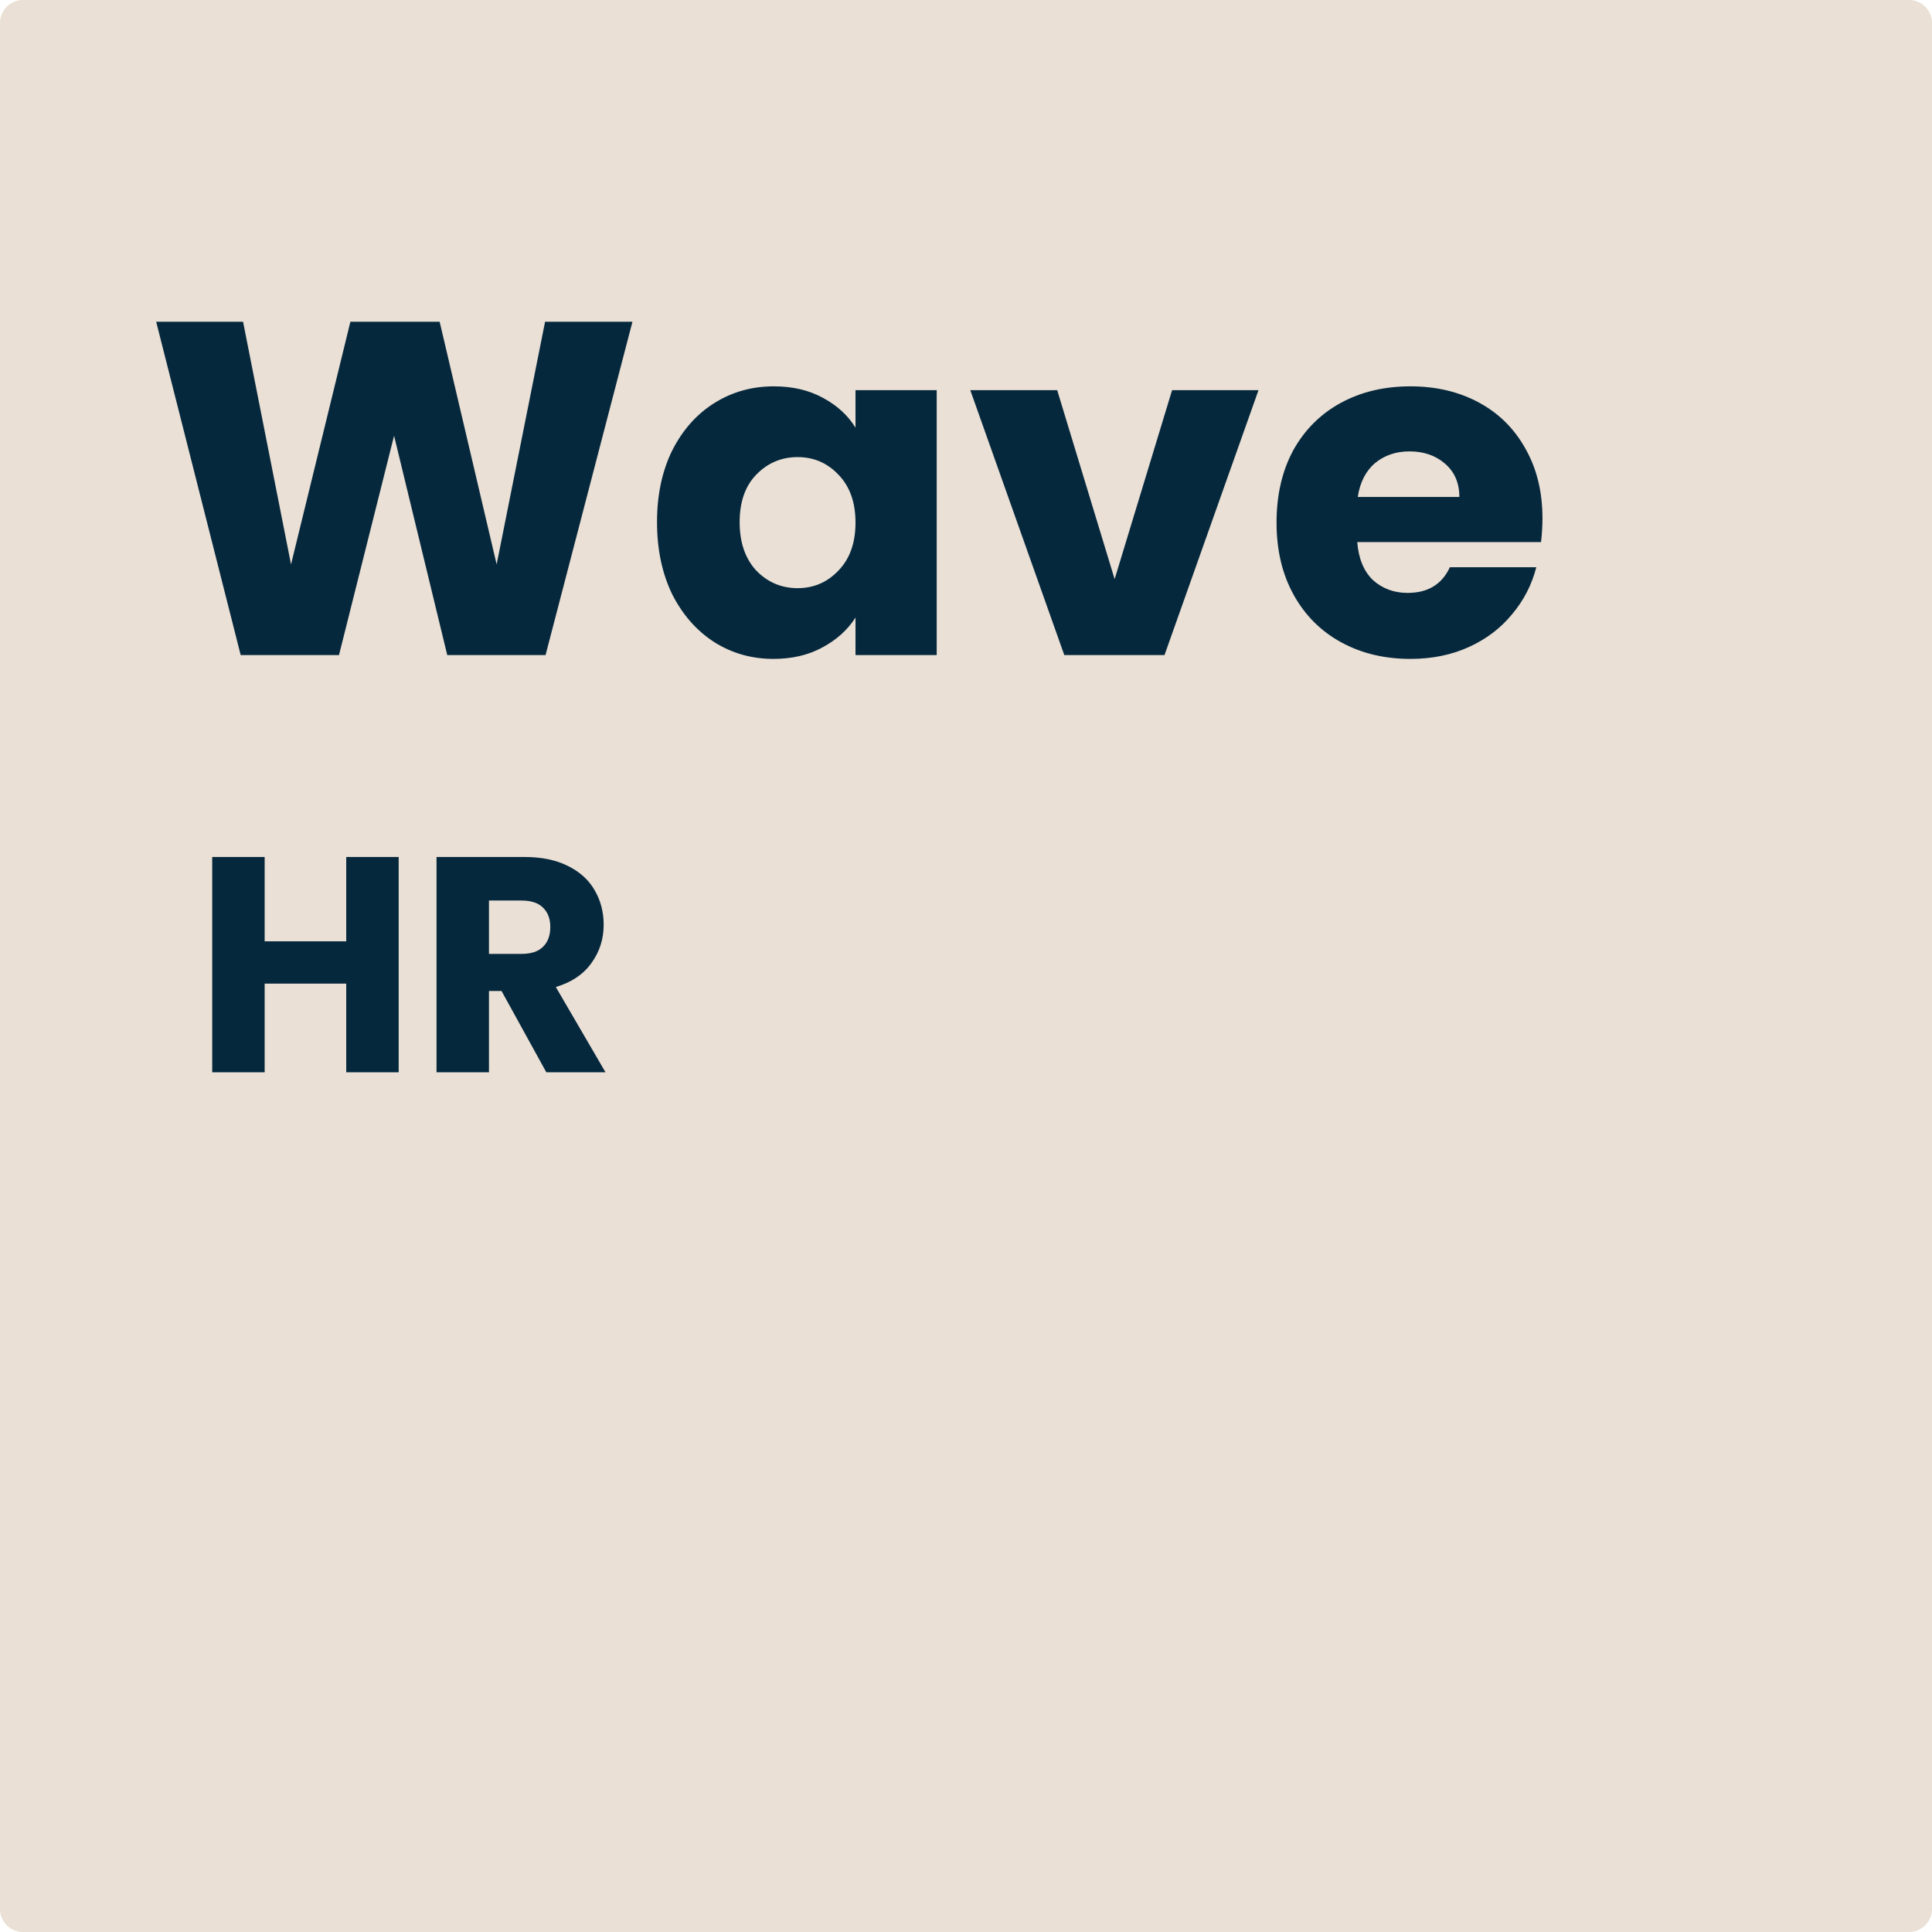 <svg width="837" height="837" viewBox="0 0 837 837" fill="none" xmlns="http://www.w3.org/2000/svg">
<path d="M0 10C0 4.477 4.477 0 10 0H827C832.523 0 837 4.477 837 10V827C837 832.523 832.523 837 827 837H10C4.477 837 0 832.523 0 827V10Z" fill="#EAE0D5"/>
<path d="M273.994 139.396L236.348 283.81H193.764L170.724 188.768L146.86 283.81H104.277L67.659 139.396H105.305L126.083 244.518L151.798 139.396H190.472L215.159 244.518L236.142 139.396H273.994ZM284.641 226.209C284.641 214.415 286.836 204.06 291.224 195.146C295.75 186.231 301.853 179.374 309.533 174.574C317.213 169.774 325.785 167.374 335.248 167.374C343.339 167.374 350.402 169.02 356.437 172.311C362.608 175.602 367.34 179.923 370.631 185.271V169.02H405.809V283.81H370.631V267.558C367.203 272.907 362.403 277.227 356.231 280.518C350.197 283.81 343.134 285.456 335.042 285.456C325.716 285.456 317.213 283.056 309.533 278.256C301.853 273.318 295.75 266.393 291.224 257.478C286.836 248.427 284.641 238.003 284.641 226.209ZM370.631 226.415C370.631 217.637 368.163 210.712 363.225 205.637C358.425 200.563 352.528 198.026 345.534 198.026C338.539 198.026 332.573 200.563 327.636 205.637C322.836 210.574 320.436 217.432 320.436 226.209C320.436 234.986 322.836 241.981 327.636 247.192C332.573 252.267 338.539 254.804 345.534 254.804C352.528 254.804 358.425 252.267 363.225 247.192C368.163 242.118 370.631 235.192 370.631 226.415ZM482.894 250.895L507.785 169.02H545.226L504.494 283.81H461.088L420.355 169.02H458.002L482.894 250.895ZM668.24 224.563C668.24 227.855 668.035 231.283 667.623 234.849H588.01C588.559 241.981 590.822 247.466 594.799 251.307C598.913 255.009 603.919 256.861 609.816 256.861C618.594 256.861 624.697 253.158 628.125 245.752H665.566C663.646 253.295 660.149 260.084 655.074 266.118C650.137 272.153 643.897 276.884 636.354 280.313C628.811 283.741 620.377 285.456 611.051 285.456C599.805 285.456 589.793 283.056 581.016 278.256C572.239 273.455 565.381 266.598 560.444 257.684C555.507 248.769 553.038 238.346 553.038 226.415C553.038 214.483 555.438 204.06 560.239 195.146C565.176 186.231 572.033 179.374 580.81 174.574C589.588 169.774 599.668 167.374 611.051 167.374C622.16 167.374 632.034 169.705 640.674 174.368C649.314 179.031 656.034 185.683 660.834 194.323C665.772 202.963 668.24 213.043 668.24 224.563ZM632.24 215.306C632.24 209.272 630.183 204.472 626.068 200.906C621.954 197.34 616.811 195.557 610.639 195.557C604.742 195.557 599.736 197.271 595.622 200.7C591.645 204.129 589.176 208.997 588.216 215.306H632.24Z" fill="#06283D"/>
<path d="M172.716 371.273V464.54H149.997V426.144H114.657V464.54H91.938V371.273H114.657V407.809H149.997V371.273H172.716ZM236.681 464.54L217.283 429.332H211.836V464.54H189.117V371.273H227.247C234.599 371.273 240.843 372.557 245.981 375.126C251.206 377.694 255.104 381.237 257.672 385.755C260.241 390.183 261.525 395.143 261.525 400.635C261.525 406.835 259.754 412.371 256.211 417.242C252.756 422.114 247.619 425.568 240.799 427.605L262.322 464.54H236.681ZM211.836 413.256H225.919C230.082 413.256 233.182 412.238 235.219 410.201C237.345 408.164 238.408 405.285 238.408 401.565C238.408 398.022 237.345 395.232 235.219 393.195C233.182 391.158 230.082 390.139 225.919 390.139H211.836V413.256Z" fill="#06283D"/>
</svg>
